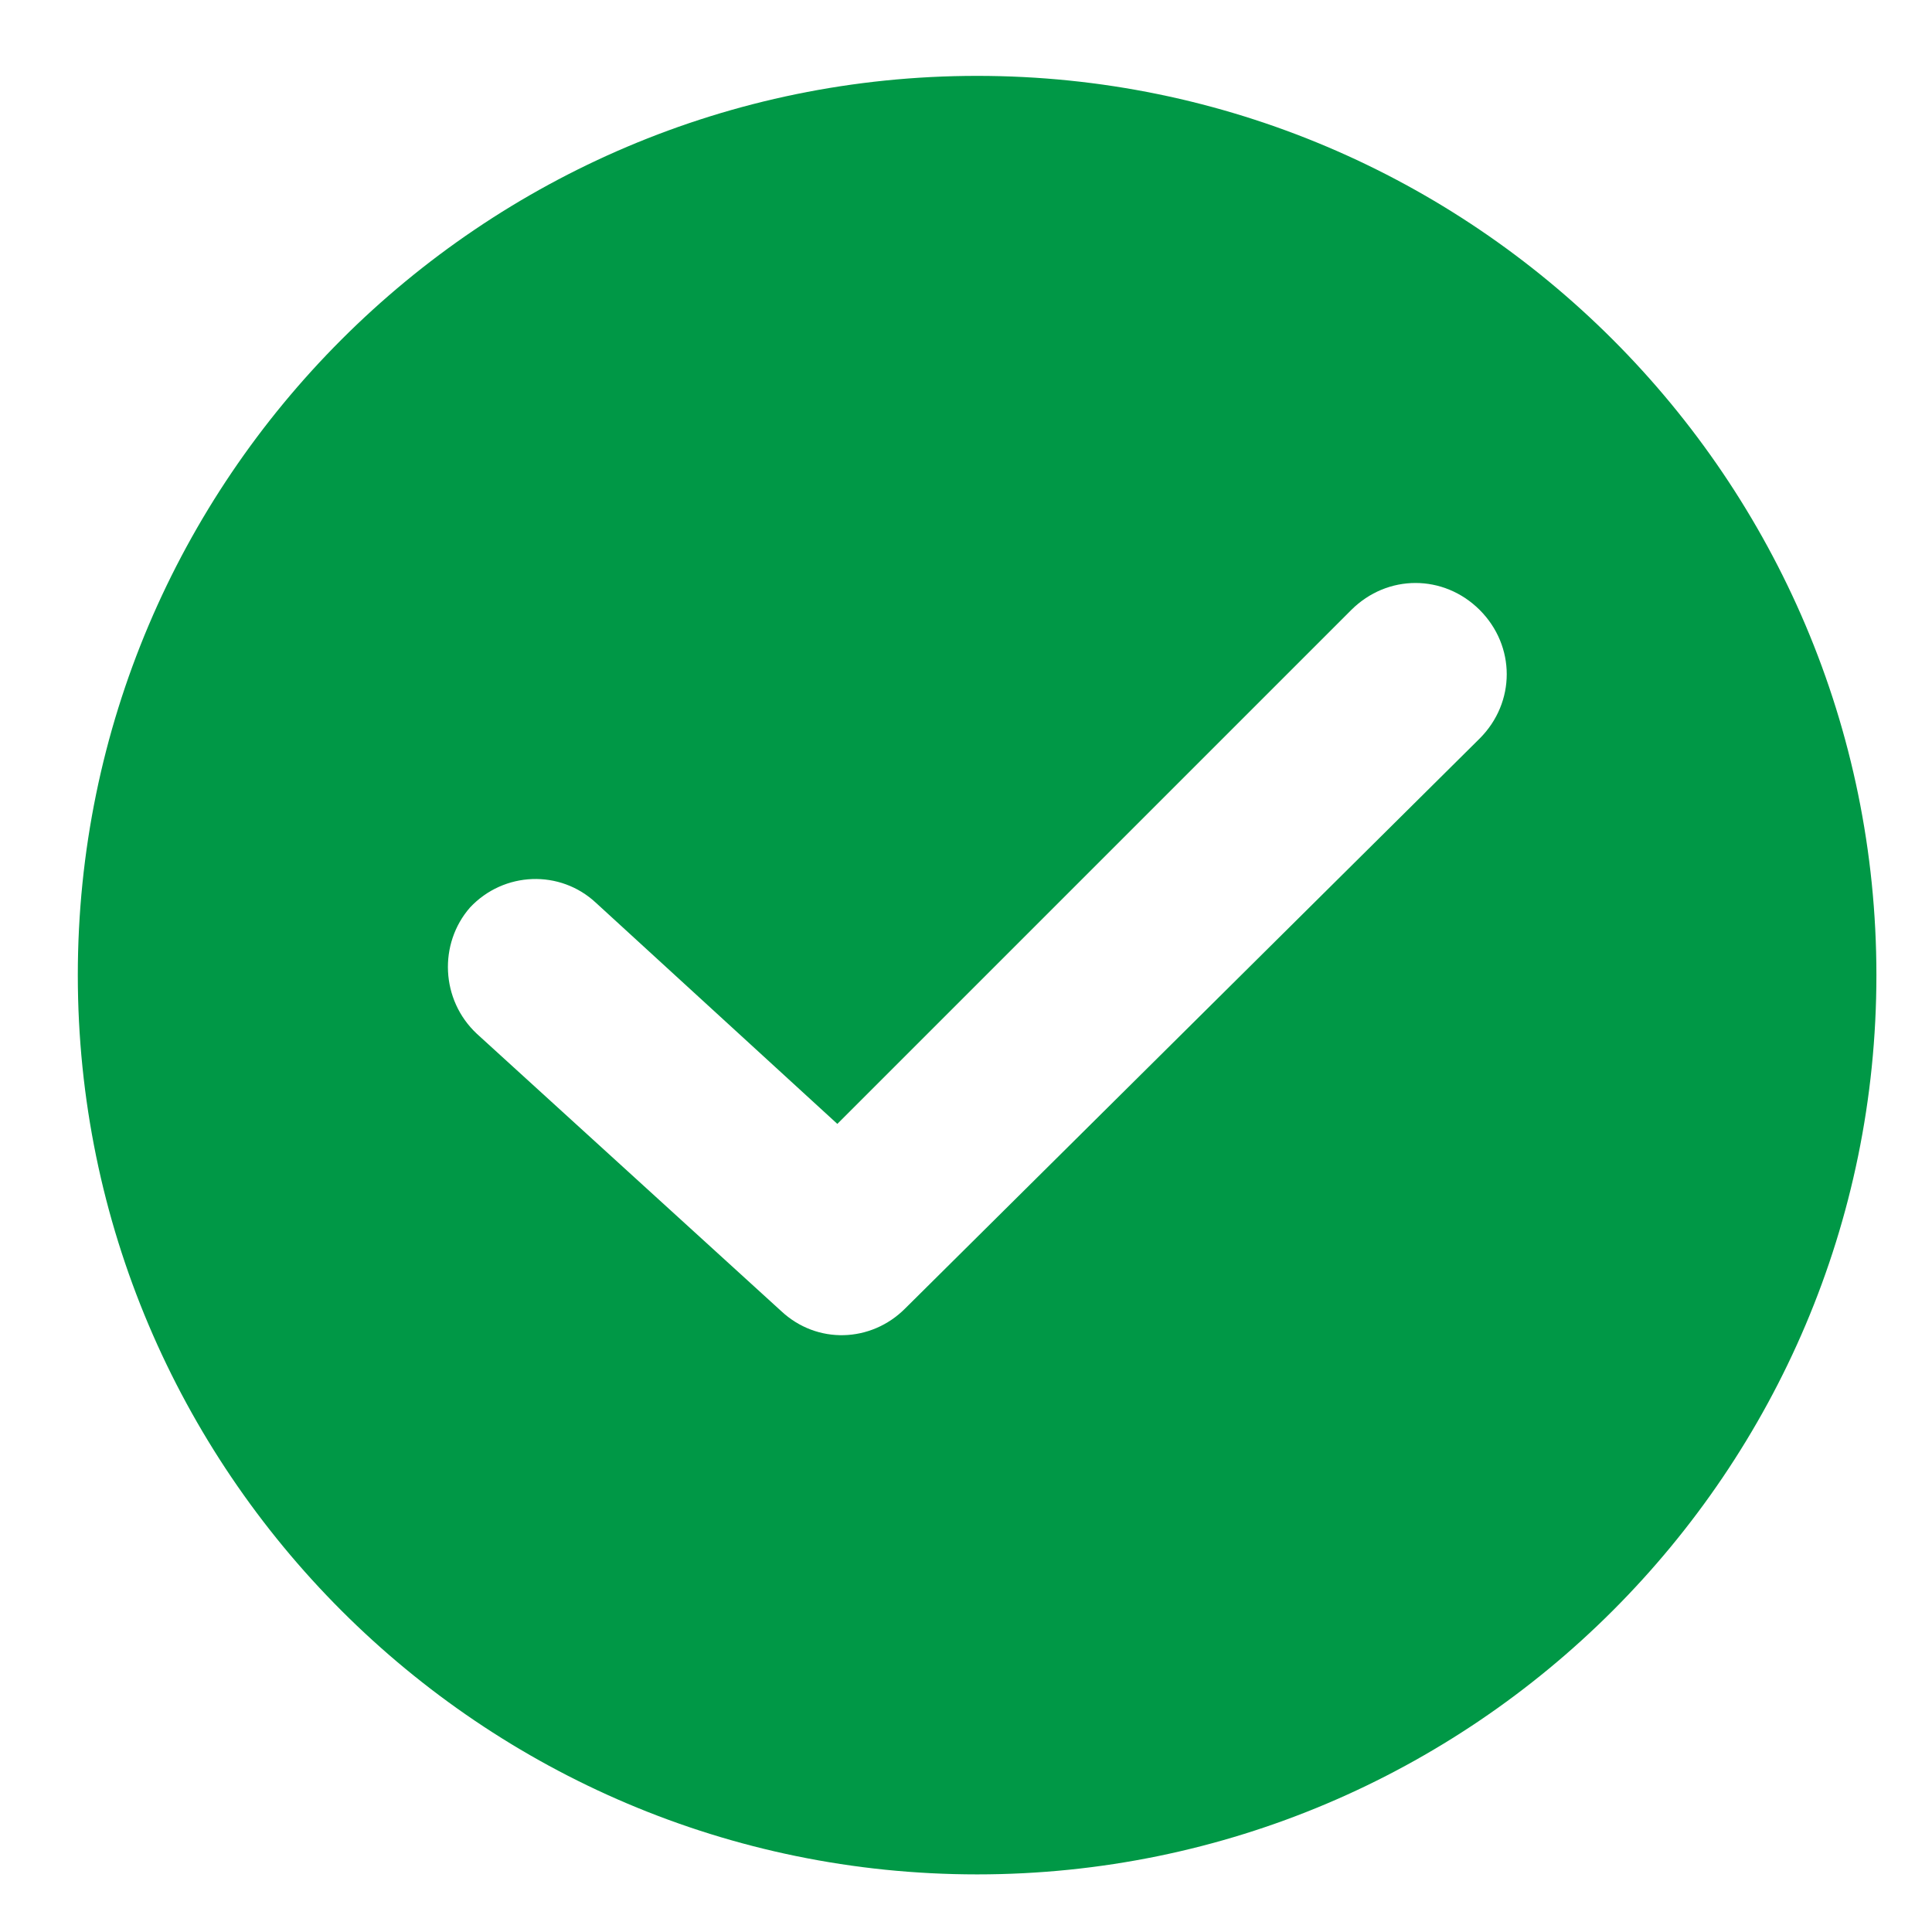 <svg width="22" height="22" viewBox="0 0 22 22" fill="none" xmlns="http://www.w3.org/2000/svg">
    <path fill-rule="evenodd" clip-rule="evenodd" d="M11.127 0.864C5.48 0.864 0.886 5.457 0.886 11.104C0.886 16.75 5.48 21.344 11.127 21.344C16.773 21.344 21.367 16.75 21.367 11.104C21.367 5.457 16.773 0.864 11.127 0.864ZM16.85 8.409L10.305 14.902C9.92 15.287 9.304 15.313 8.894 14.928L5.429 11.771C5.018 11.386 4.993 10.745 5.352 10.334C5.737 9.923 6.379 9.898 6.789 10.283L9.535 12.798L15.387 6.946C15.798 6.536 16.439 6.536 16.85 6.946C17.26 7.357 17.26 7.998 16.85 8.409Z" fill="#009846"/>
</svg>